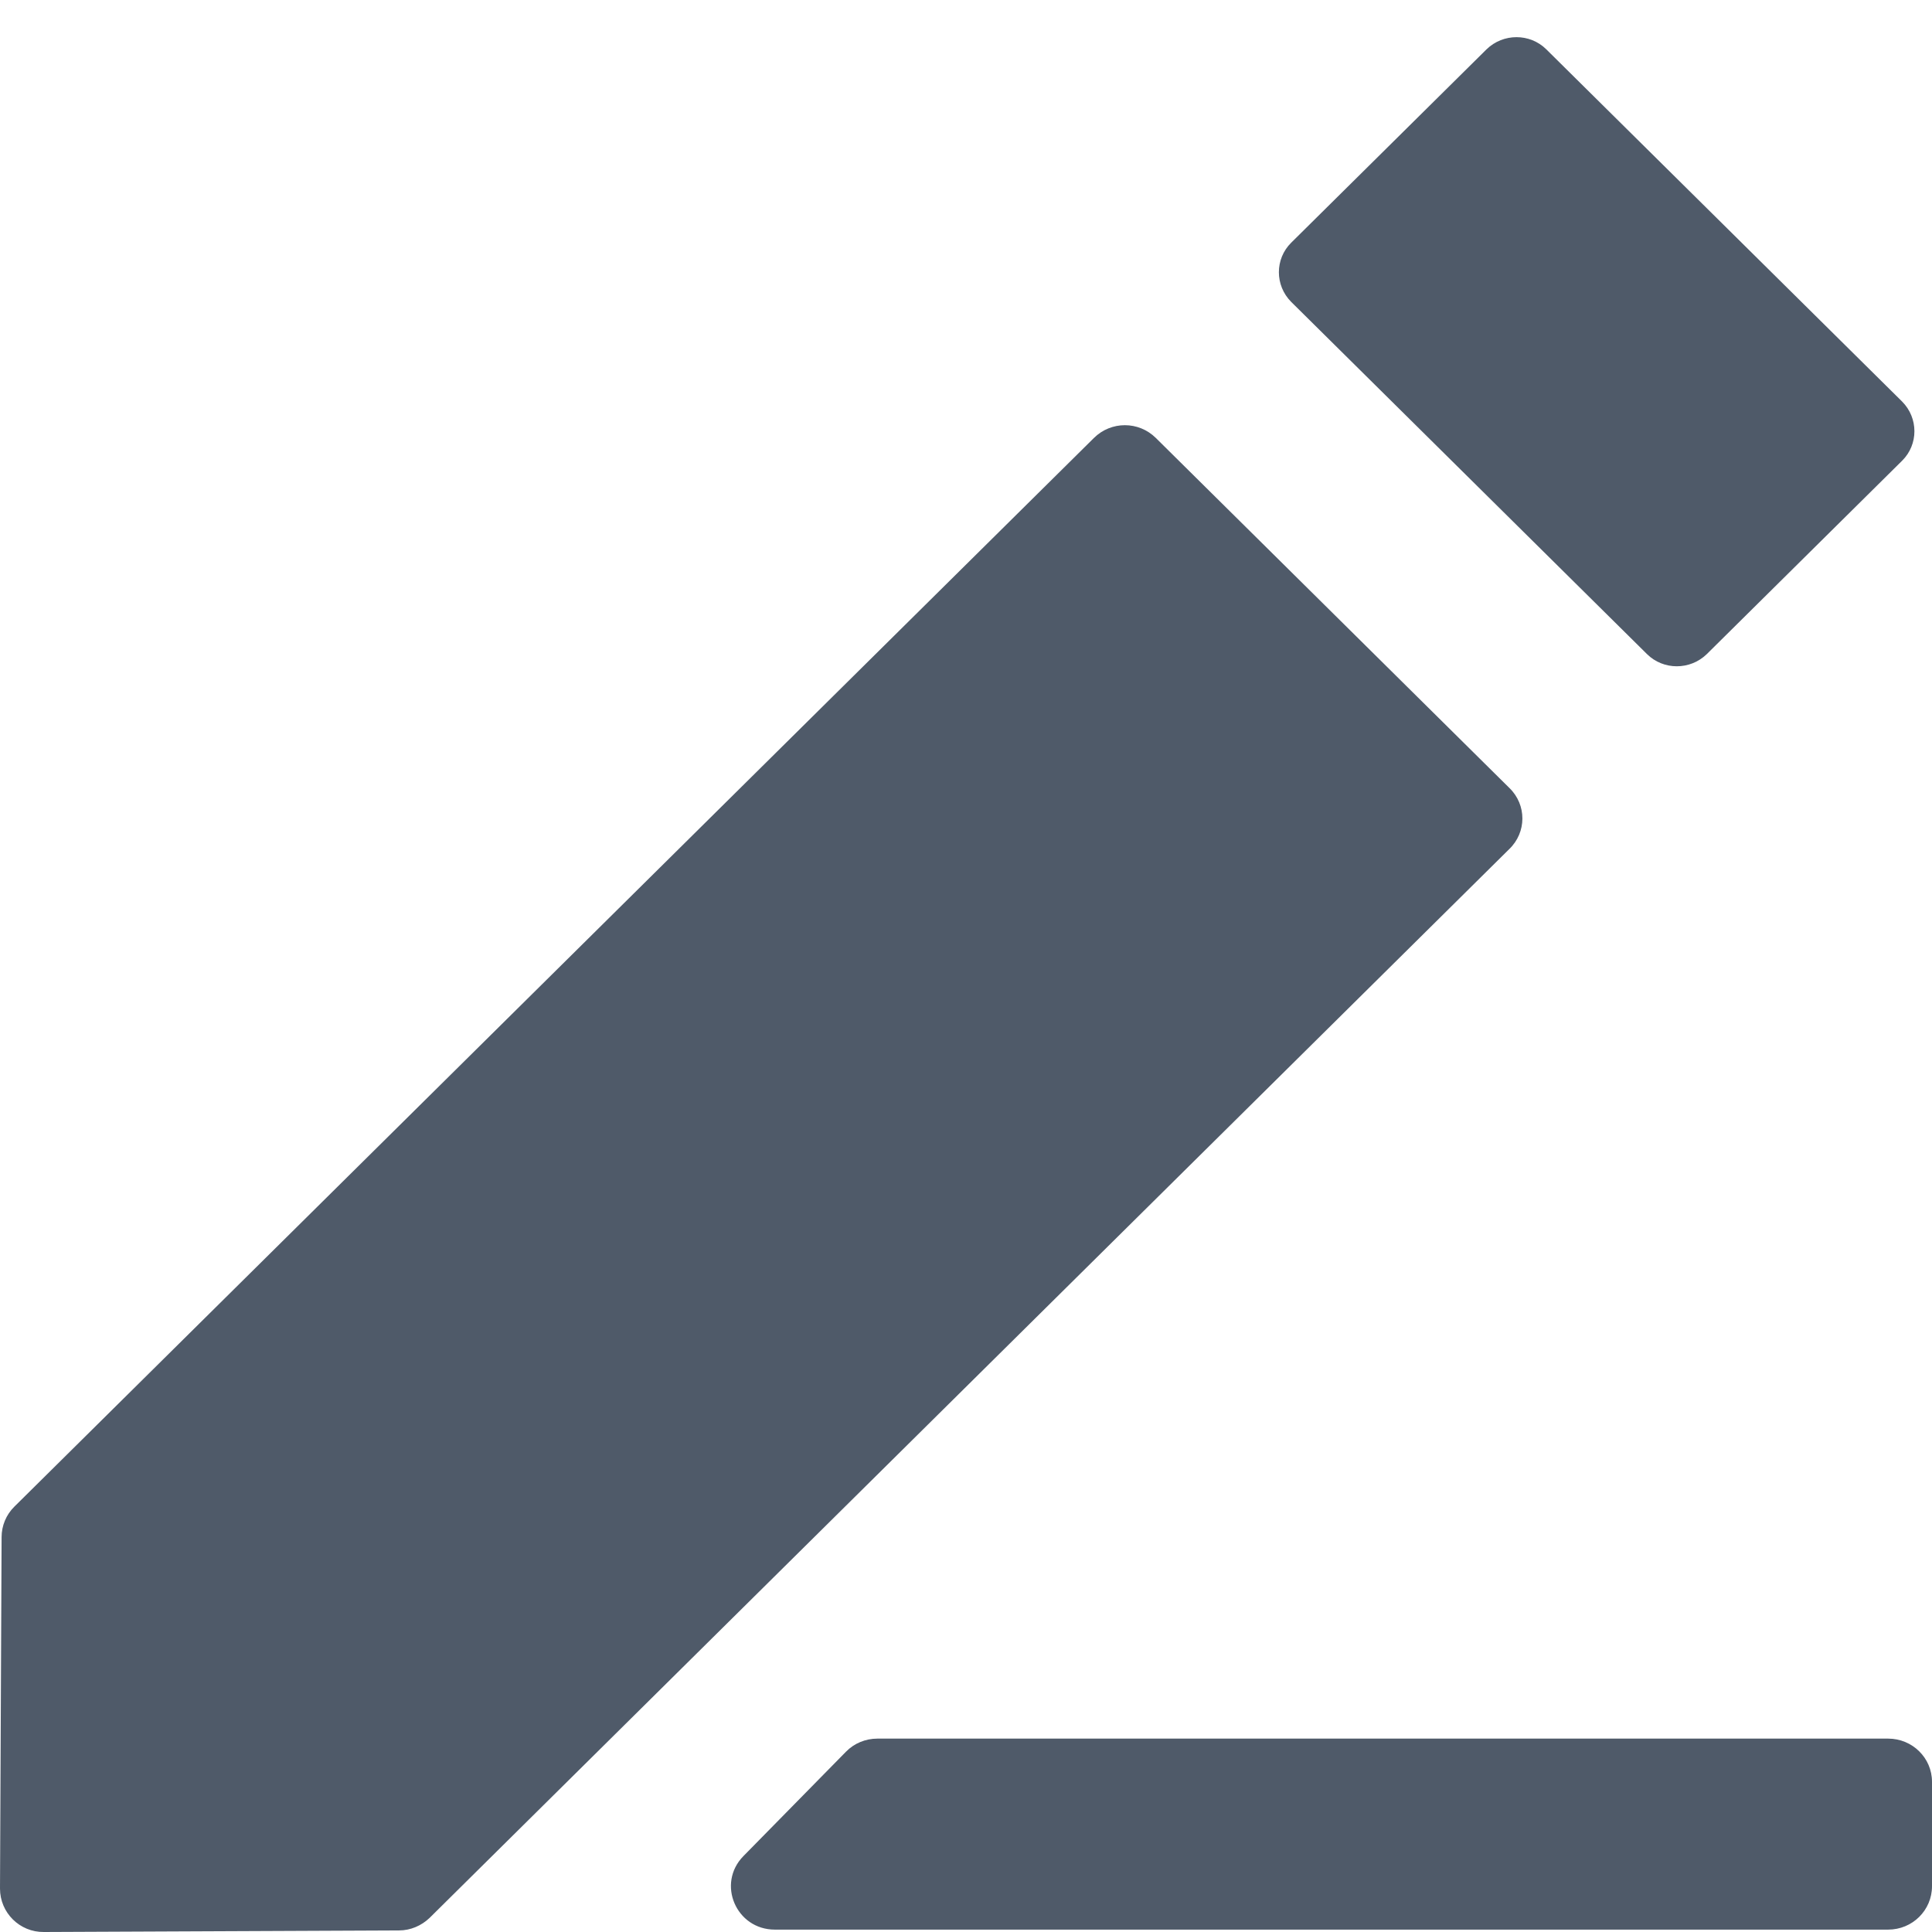 <?xml version="1.0" encoding="UTF-8"?>
<svg width="52px" height="52px" viewBox="0 0 52 52" version="1.1" xmlns="http://www.w3.org/2000/svg" xmlns:xlink="http://www.w3.org/1999/xlink">
    <!-- Generator: Sketch 59.1 (86144) - https://sketch.com -->
    <title>形状</title>
    <desc>Created with Sketch.</desc>
    <g id="页面-1" stroke="none" stroke-width="1" fill="none" fill-rule="evenodd">
        <g id="切图" transform="translate(-734, -1537)" fill="#4F5A69" fill-rule="nonzero">
            <g id="莫兰迪" transform="translate(30, 1523)">
                <path d="M748.33,31.606 C748.771,32.042 749.489,32.042 749.938,31.606 L755.196,26.4 C755.637,25.964 755.637,25.252 755.196,24.808 L745.619,15.328 C745.177,14.891 744.459,14.891 744.01,15.328 L738.752,20.533 C738.311,20.97 738.311,21.681 738.752,22.125 L748.33,31.606 Z M744.629,35.212 L735.109,25.787 C734.646,25.33 733.906,25.33 733.444,25.787 L704.384,54.554 C704.164,54.772 704.043,55.068 704.043,55.371 L704,64.831 C704,65.479 704.527,66.007 705.181,66 L714.737,65.958 C715.05,65.958 715.342,65.831 715.563,65.62 L744.622,36.853 C745.092,36.402 745.092,35.663 744.629,35.212 Z M754.819,60.795 L727.616,60.795 C727.296,60.795 726.99,60.921 726.77,61.147 L724.009,63.957 C723.283,64.697 723.81,65.936 724.856,65.936 L754.819,65.936 C755.473,65.936 756,65.415 756,64.767 L756,61.957 C756,61.316 755.473,60.795 754.819,60.795 Z" id="形状"></path>
            </g>
        </g>
    </g>
</svg>